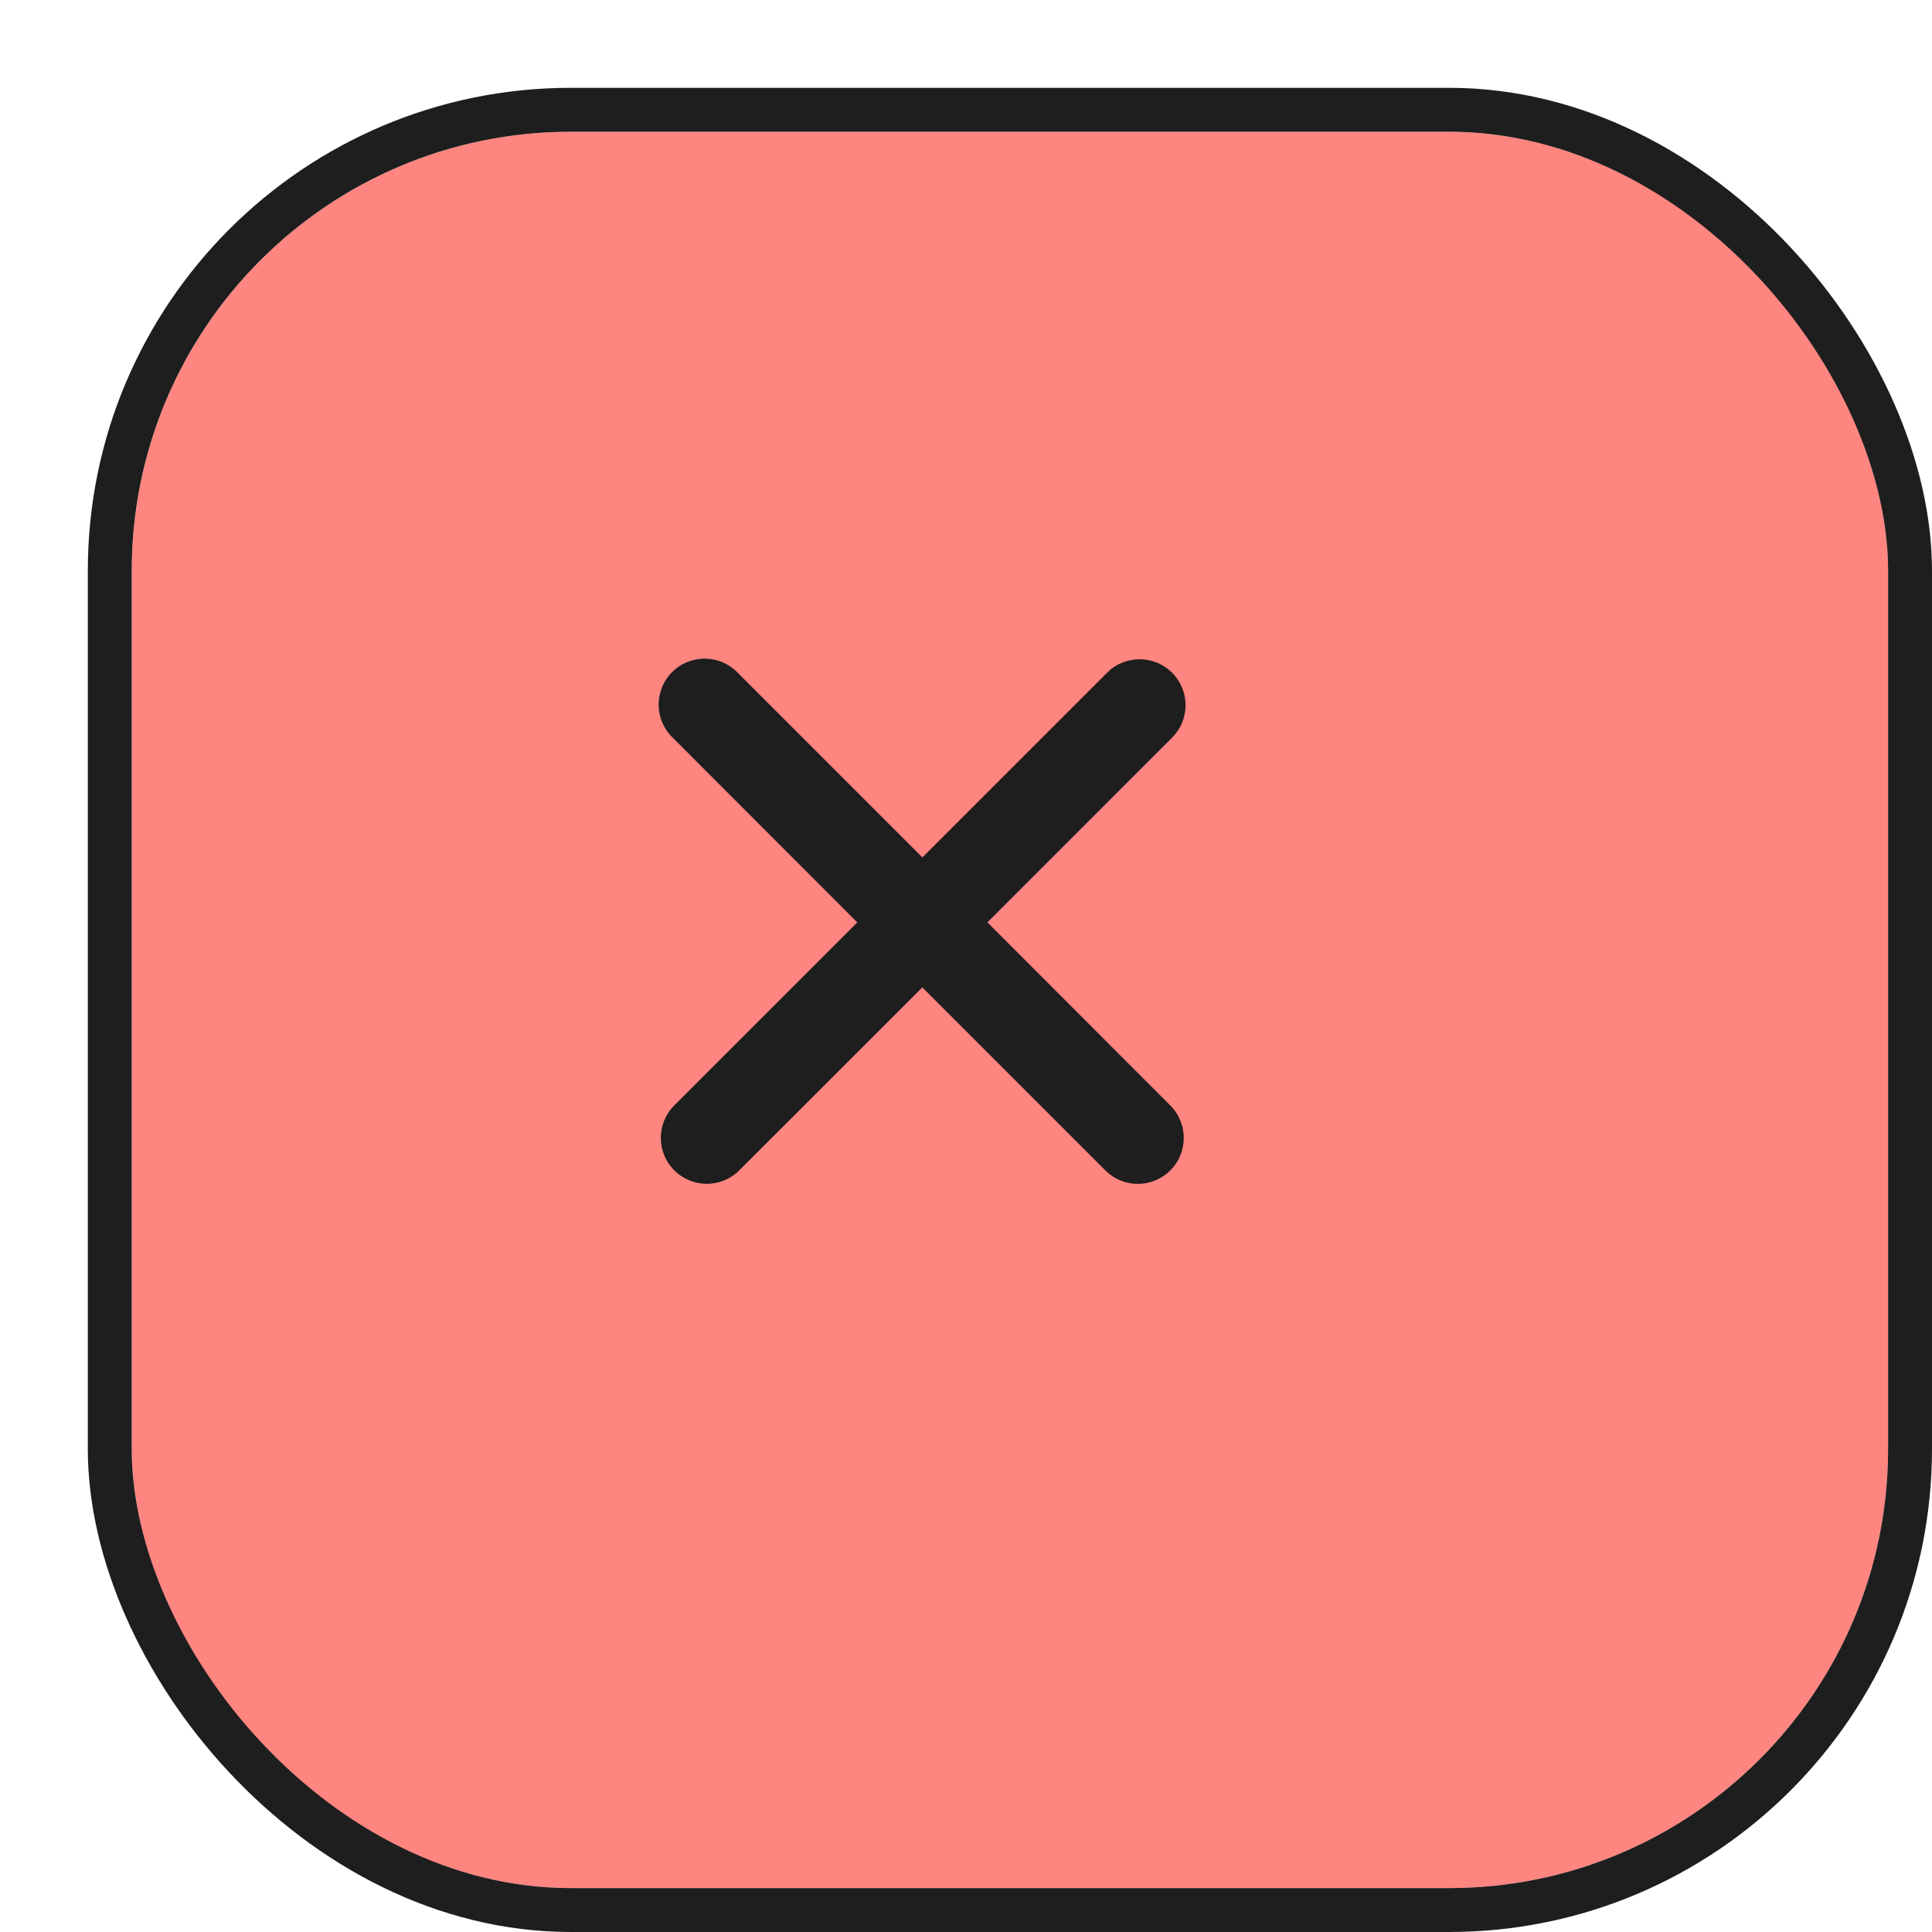 <svg width="44" height="44" viewBox="0 0 44 44" fill="none" xmlns="http://www.w3.org/2000/svg">
<g filter="url(#filter0_d_2_537)">
<rect x="1" y="1" width="40" height="40" rx="10" fill="#FF8580"/>
<rect x="0.5" y="0.5" width="41" height="41" rx="10.5" stroke="#1E1E1E"/>
</g>
<path d="M26.68 16.814C26.78 16.717 26.86 16.602 26.915 16.474C26.97 16.346 26.999 16.209 27 16.07C27.001 15.931 26.975 15.793 26.922 15.665C26.87 15.536 26.792 15.419 26.694 15.321C26.596 15.223 26.479 15.145 26.35 15.092C26.221 15.039 26.084 15.013 25.945 15.014C25.806 15.015 25.668 15.044 25.541 15.099C25.413 15.153 25.297 15.233 25.201 15.333L21.006 19.527L16.812 15.333C16.717 15.23 16.601 15.148 16.473 15.091C16.344 15.033 16.206 15.003 16.065 15C15.925 14.998 15.785 15.024 15.655 15.076C15.524 15.129 15.406 15.207 15.307 15.307C15.207 15.406 15.129 15.524 15.076 15.655C15.024 15.785 14.998 15.925 15 16.065C15.003 16.206 15.033 16.344 15.091 16.473C15.148 16.601 15.23 16.717 15.333 16.812L19.524 21.007L15.33 25.201C15.146 25.399 15.045 25.662 15.05 25.933C15.054 26.204 15.164 26.463 15.356 26.654C15.548 26.846 15.806 26.956 16.078 26.961C16.349 26.966 16.611 26.865 16.81 26.68L21.006 22.487L25.2 26.681C25.398 26.866 25.66 26.967 25.931 26.962C26.203 26.957 26.461 26.848 26.653 26.656C26.845 26.464 26.955 26.205 26.959 25.934C26.964 25.663 26.864 25.401 26.679 25.202L22.488 21.007L26.68 16.814Z" fill="#1E1E1E"/>
<defs>
<filter id="filter0_d_2_537" x="0" y="0" width="44" height="44" filterUnits="userSpaceOnUse" color-interpolation-filters="sRGB">
<feFlood flood-opacity="0" result="BackgroundImageFix"/>
<feColorMatrix in="SourceAlpha" type="matrix" values="0 0 0 0 0 0 0 0 0 0 0 0 0 0 0 0 0 0 127 0" result="hardAlpha"/>
<feOffset dx="2" dy="2"/>
<feComposite in2="hardAlpha" operator="out"/>
<feColorMatrix type="matrix" values="0 0 0 0 0.118 0 0 0 0 0.118 0 0 0 0 0.118 0 0 0 1 0"/>
<feBlend mode="normal" in2="BackgroundImageFix" result="effect1_dropShadow_2_537"/>
<feBlend mode="normal" in="SourceGraphic" in2="effect1_dropShadow_2_537" result="shape"/>
</filter>
</defs>
</svg>
